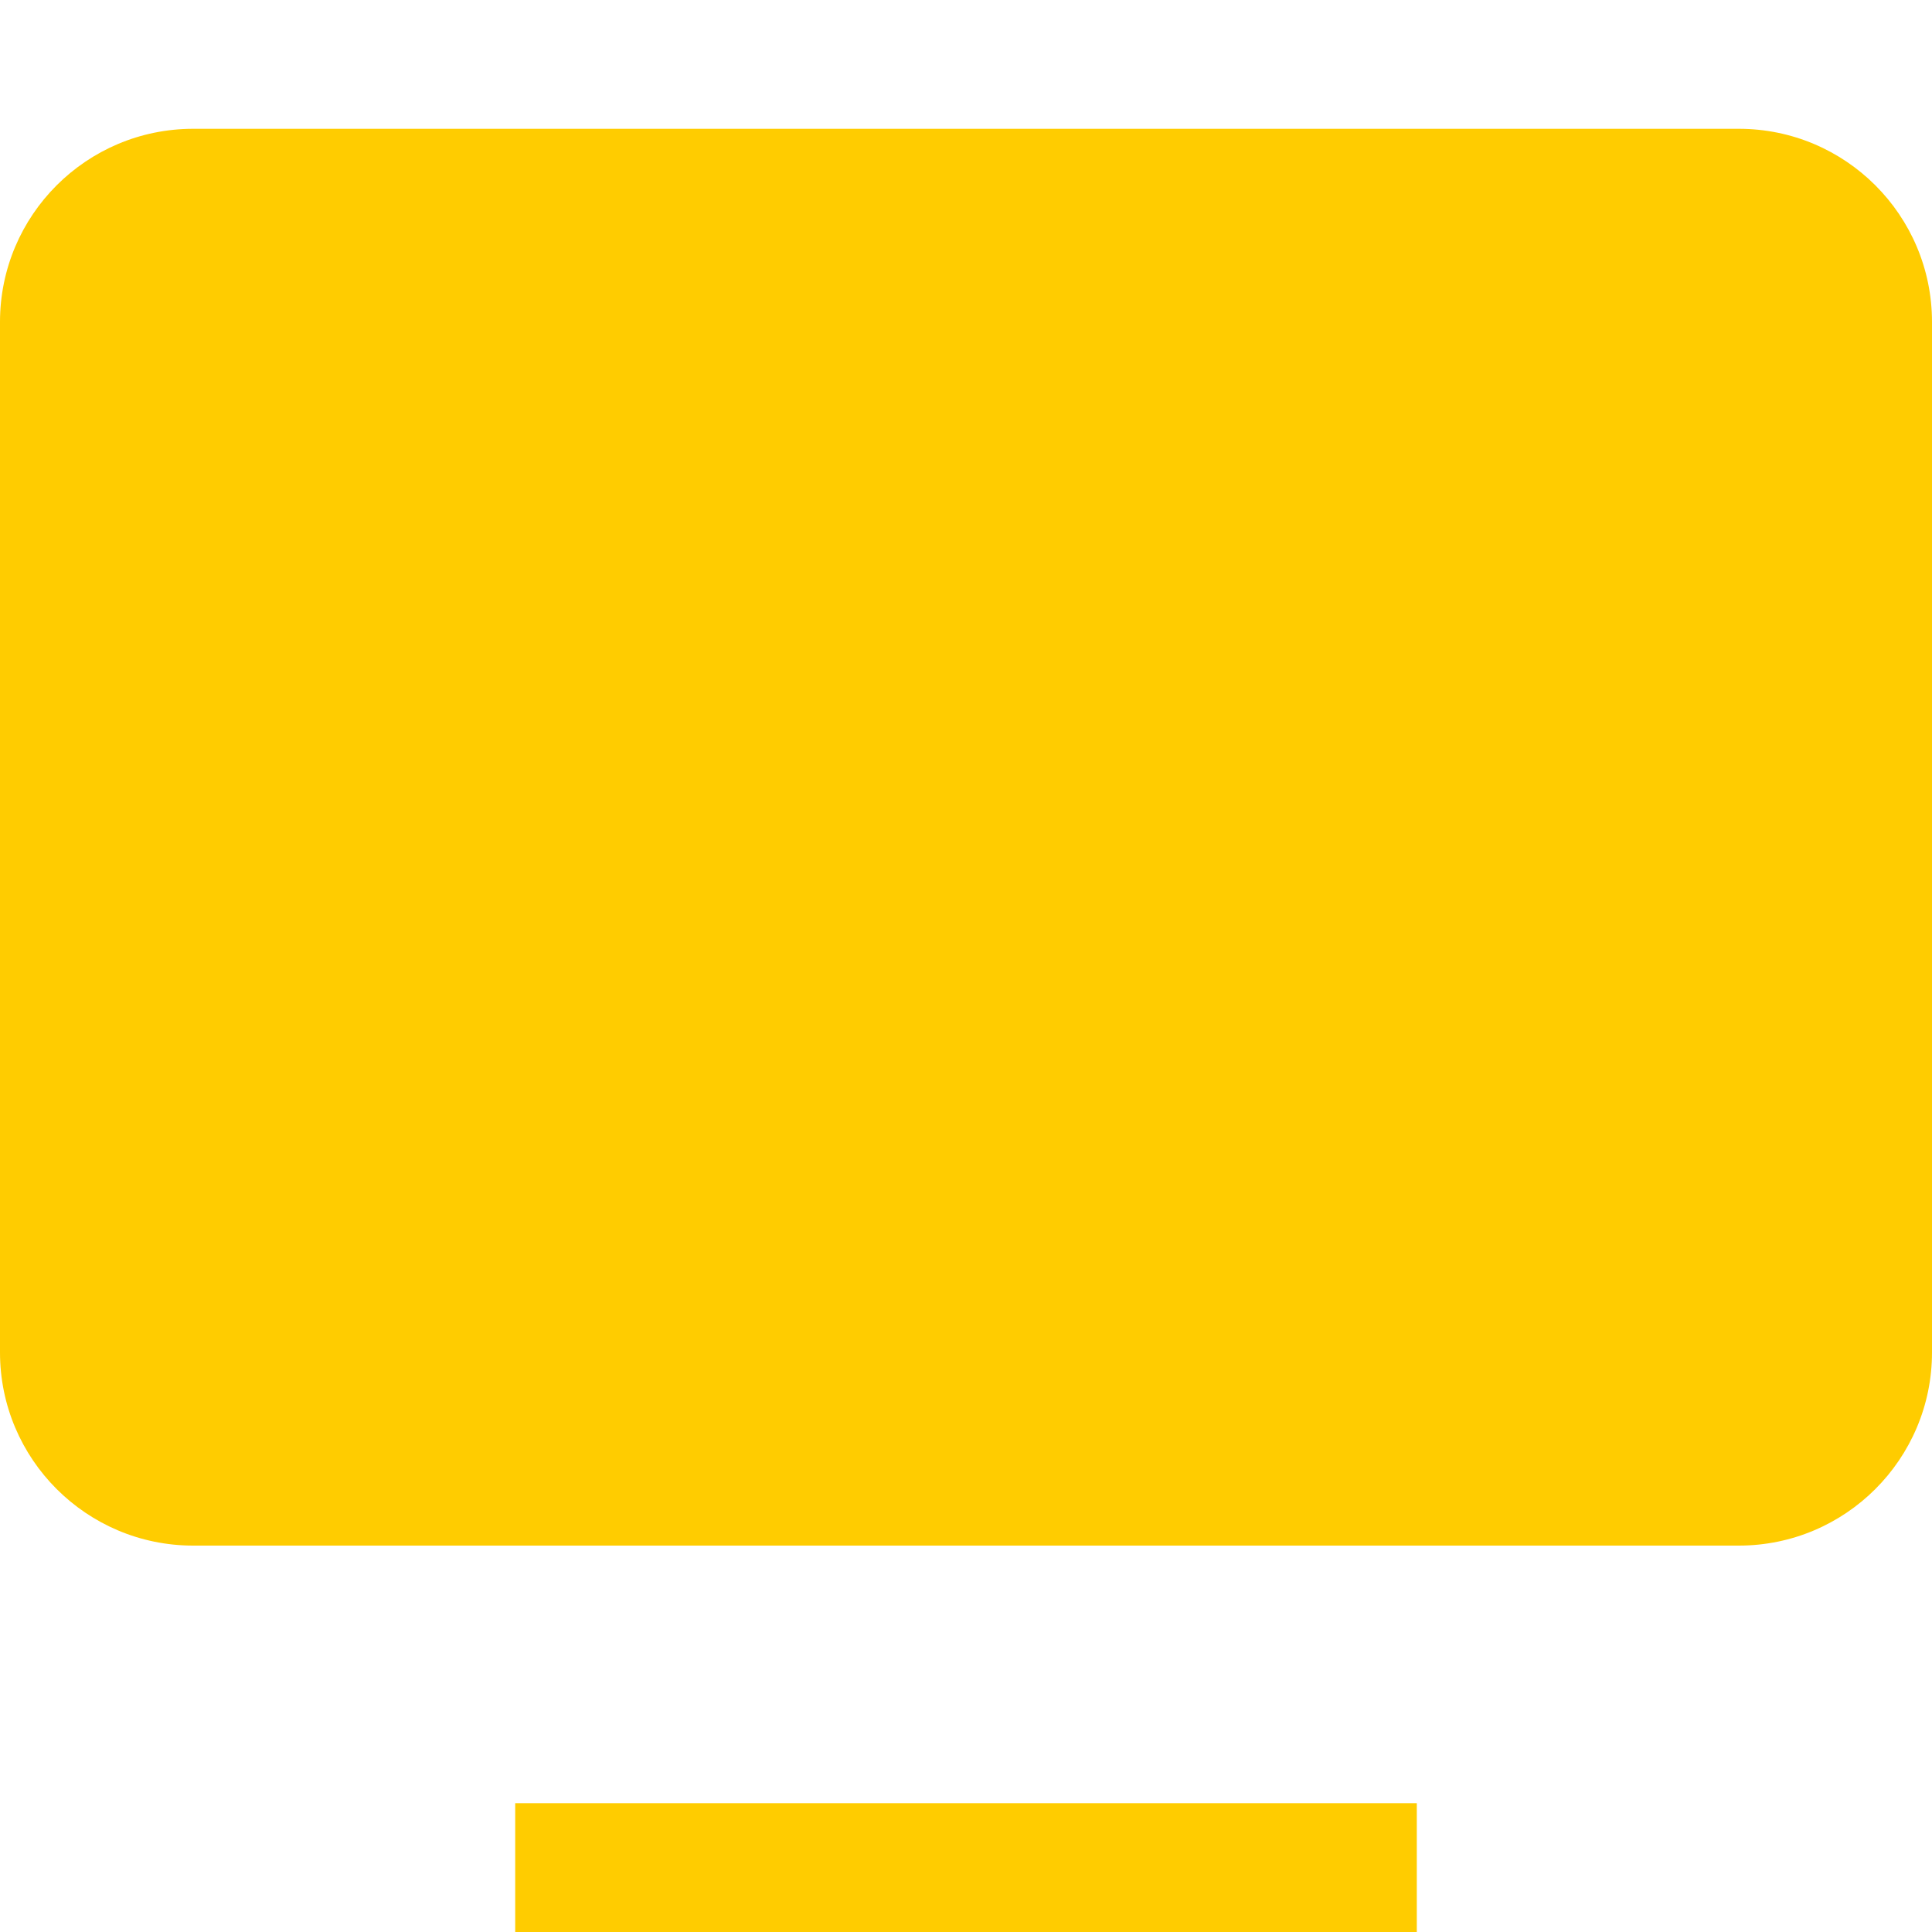 <svg width="24" height="24" viewBox="0 0 24 24" fill="none" xmlns="http://www.w3.org/2000/svg">
<path d="M2.4 1.6C1.075 1.6 0 2.674 0 4V16.8C0 18.125 1.075 19.2 2.4 19.2L21.6 19.2C22.925 19.2 24 18.125 24 16.8V4C24 2.674 22.925 1.6 21.6 1.6H2.4Z" fill="#FFCC00"/>
<path d="M6.4 24H17.6V22.4H6.4V24Z" fill="#FFCC00"/>
</svg>
